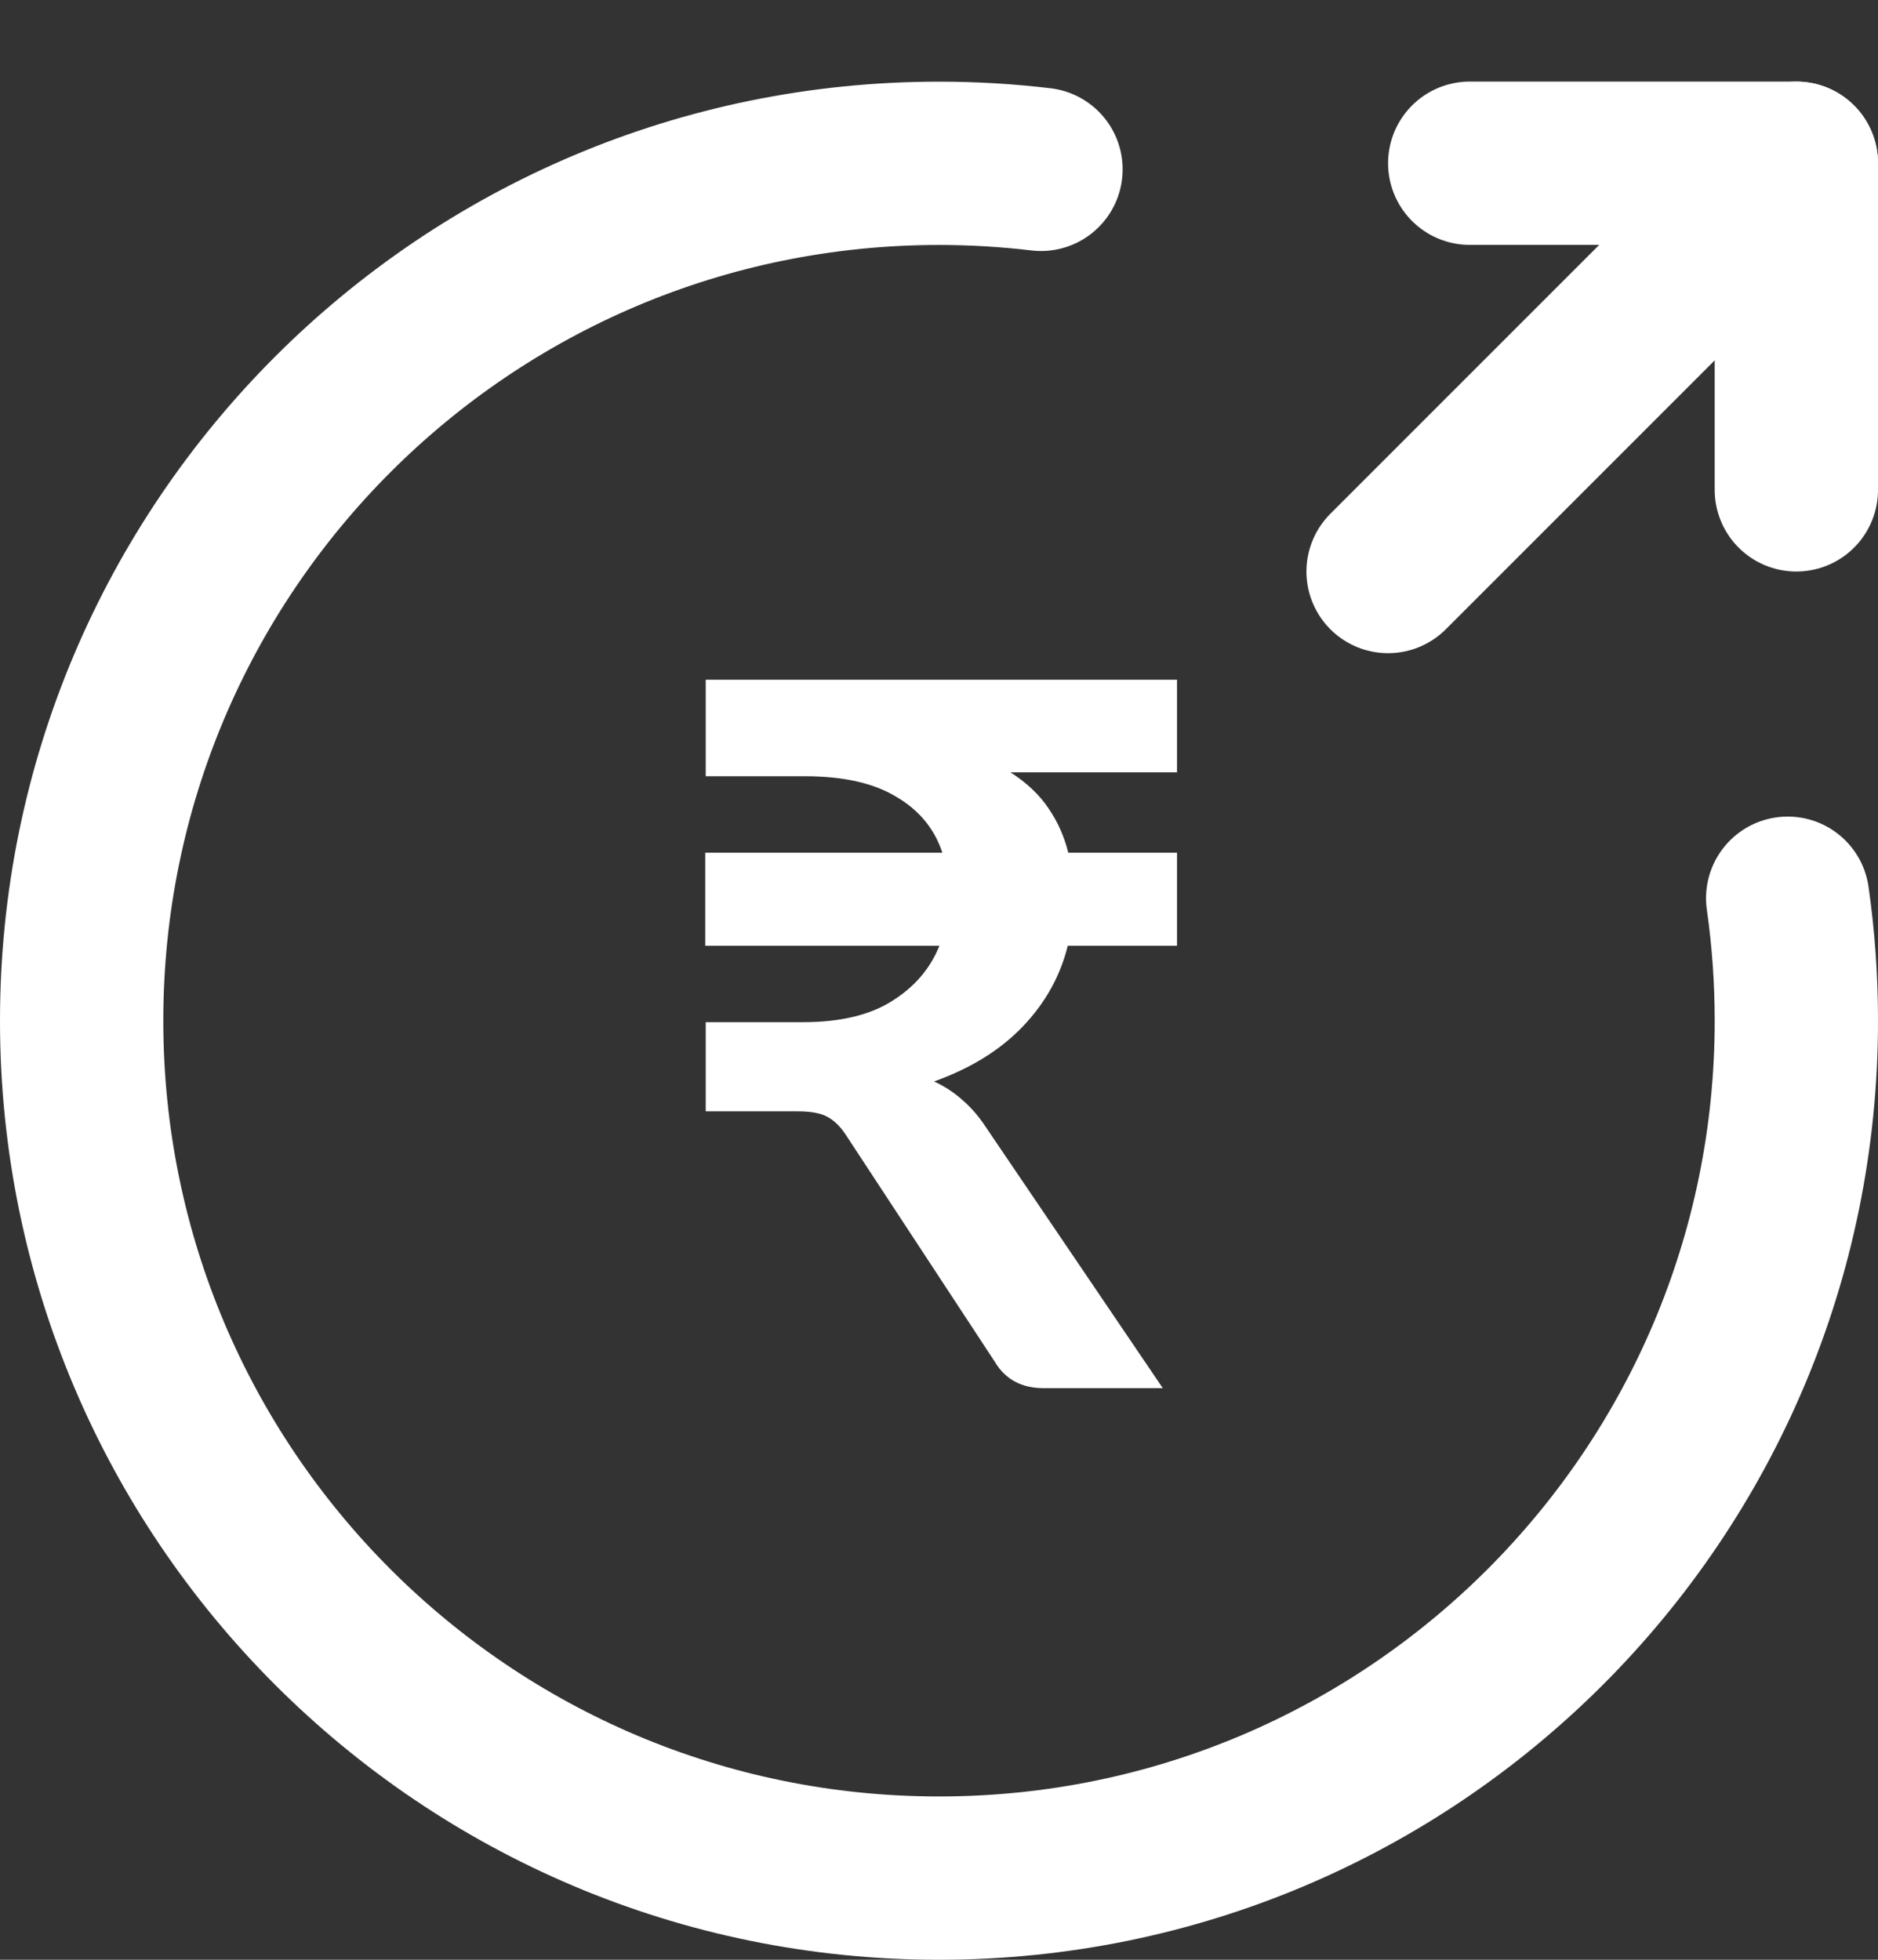 <svg width="23" height="24" viewBox="0 0 23 24" fill="none" xmlns="http://www.w3.org/2000/svg">
<rect x="0" y="0" width="23" height="24" fill="#333333" stroke="none"/>
<path d="M12.749 2.074C12.339 2.025 11.923 2 11.5 2C5.701 2 1 6.701 1 12.5C1 18.299 5.701 23 11.5 23C17.299 23 22 18.299 22 12.5C22 11.991 21.964 11.49 21.894 11" stroke="white" stroke-width="2" stroke-linecap="round"/>
<path d="M22 5.999V1.999L18 1.999" stroke="white" stroke-width="2" stroke-linecap="round" stroke-linejoin="round"/>
<path d="M22 1.999L17 6.999" stroke="white" stroke-width="2" stroke-linecap="round" stroke-linejoin="round"/>
<path d="M14.415 9.458H12.375C12.575 9.586 12.731 9.734 12.843 9.902C12.955 10.066 13.035 10.246 13.083 10.442H14.415V11.582H13.077C12.985 11.954 12.801 12.284 12.525 12.572C12.249 12.86 11.887 13.084 11.439 13.244C11.563 13.3 11.677 13.374 11.781 13.466C11.889 13.558 11.985 13.668 12.069 13.796L14.241 17H12.783C12.511 17 12.311 16.892 12.183 16.676L10.359 13.898C10.291 13.794 10.215 13.72 10.131 13.676C10.051 13.632 9.931 13.61 9.771 13.61H8.643V12.518H9.831C10.287 12.518 10.651 12.432 10.923 12.26C11.199 12.088 11.393 11.862 11.505 11.582H8.637V10.442H11.541C11.445 10.15 11.257 9.922 10.977 9.758C10.701 9.59 10.327 9.506 9.855 9.506H8.643V8.324H14.415V9.458Z" fill="white"/>
</svg>
